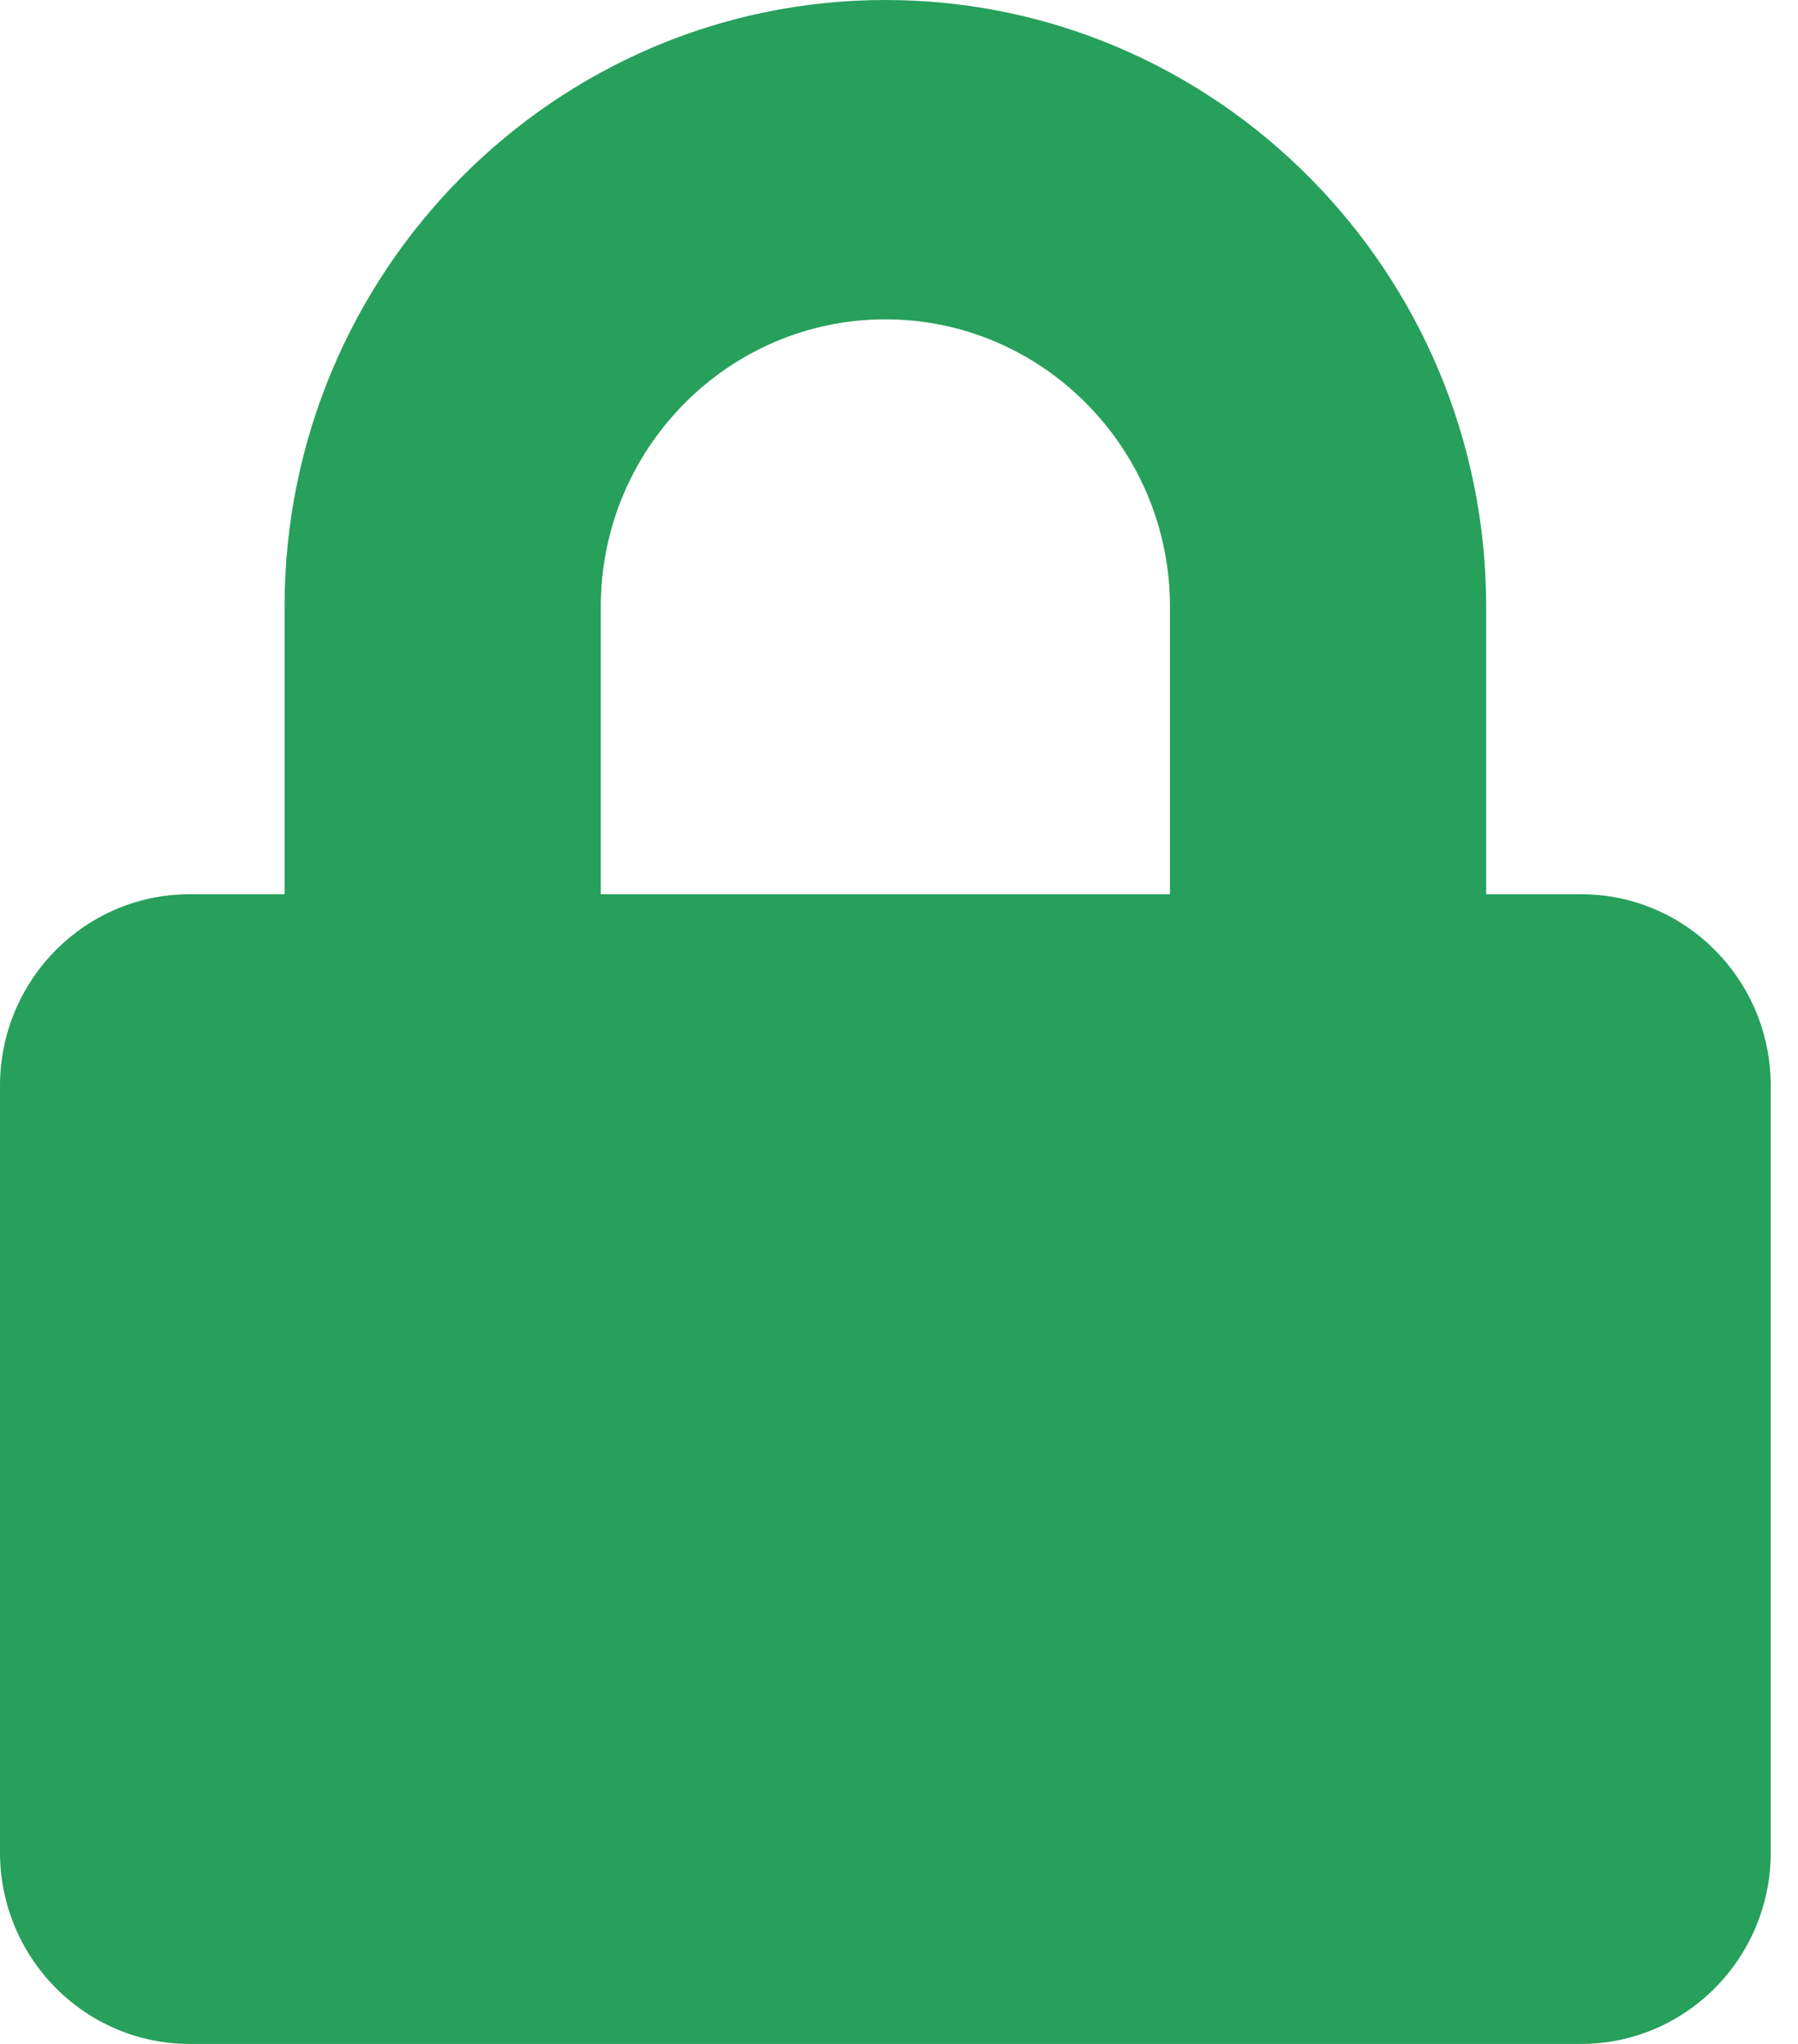 <svg width="44" height="50" viewBox="0 0 44 50" fill="none" xmlns="http://www.w3.org/2000/svg">
<path d="M38.691 21.875H36.369V14.844C36.369 6.66 29.772 0 21.667 0C13.561 0 6.964 6.66 6.964 14.844V21.875H4.643C2.08 21.875 0 23.975 0 26.562V45.312C0 47.9 2.08 50 4.643 50H38.691C41.254 50 43.333 47.9 43.333 45.312V26.562C43.333 23.975 41.254 21.875 38.691 21.875ZM28.631 21.875H14.702V14.844C14.702 10.967 17.827 7.812 21.667 7.812C25.507 7.812 28.631 10.967 28.631 14.844V21.875Z" fill="#26A05B"/>
</svg>
